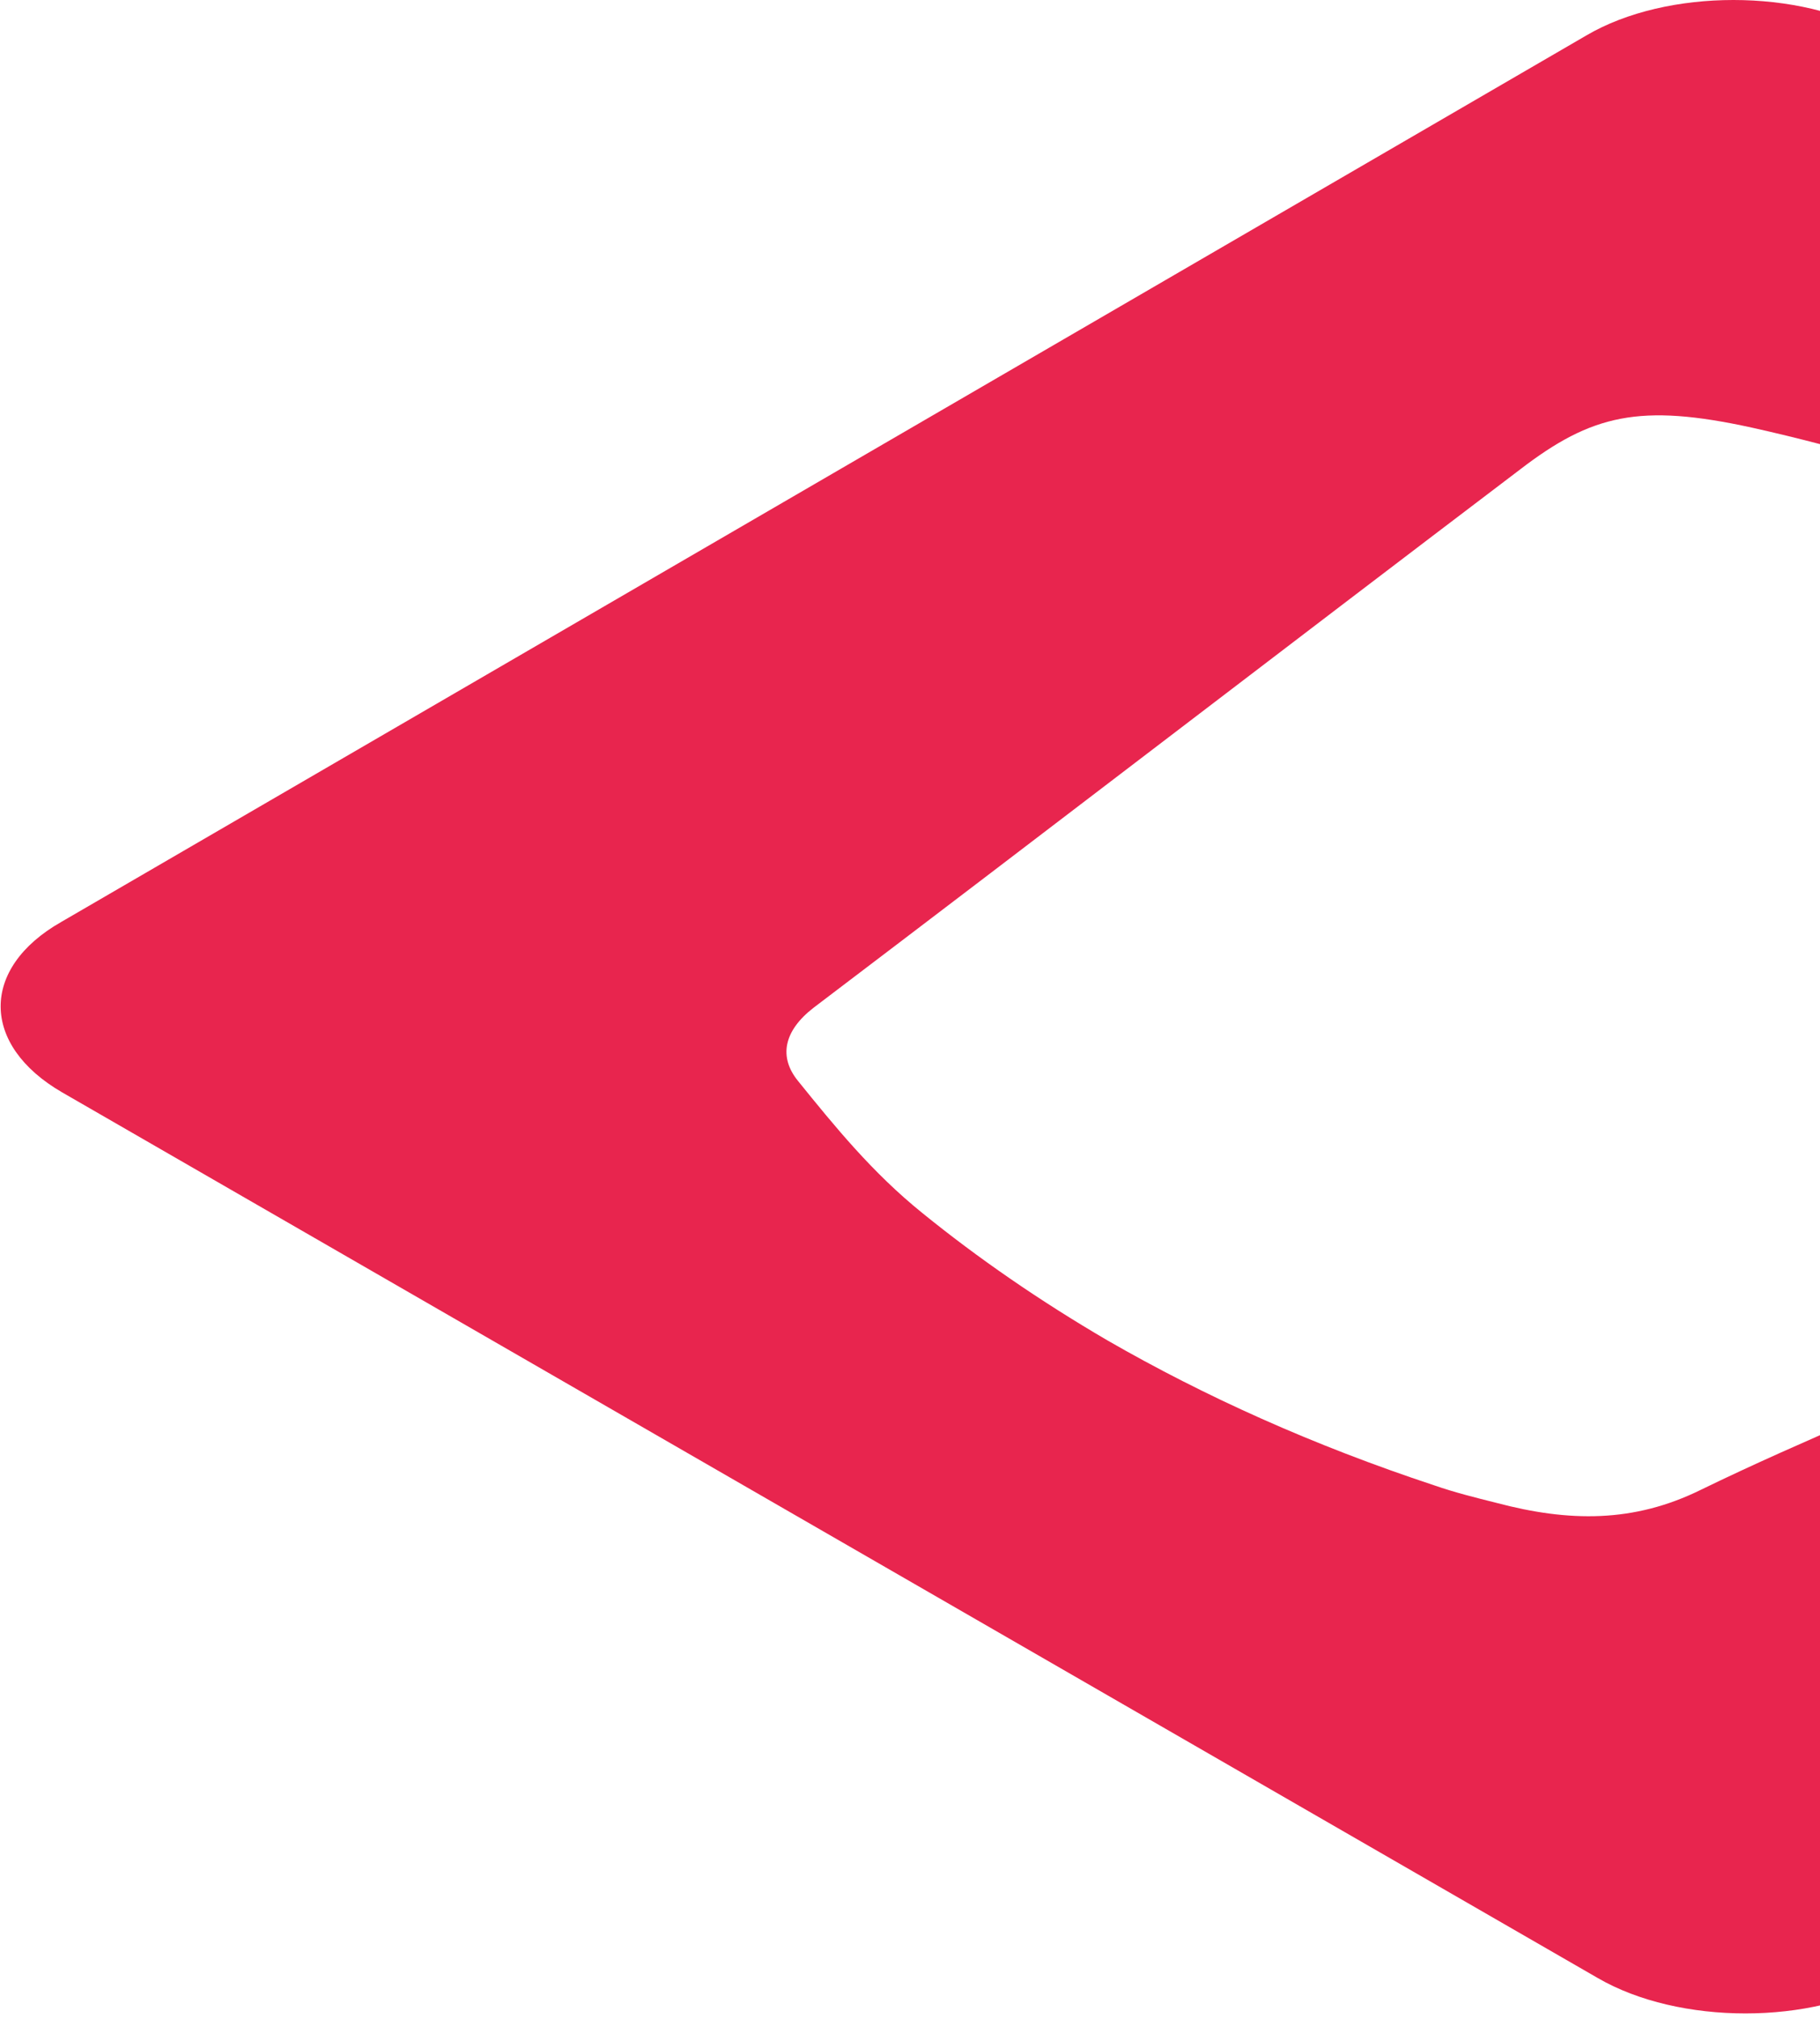 <svg width="184" height="204" viewBox="0 0 184 204" fill="none" xmlns="http://www.w3.org/2000/svg">
<path d="M345.433 93.166C353.651 97.933 353.739 105.7 345.521 110.379L191.318 199.882C183.188 204.648 169.756 204.648 161.538 199.882L6.274 110.379C-1.944 105.612 -2.033 97.845 6.186 93.166L160.389 3.575C168.519 -1.192 181.951 -1.192 190.169 3.575L345.433 93.166ZM225.693 140.478C226.754 139.86 227.726 139.242 228.786 138.713C228.609 135.27 228.786 131.916 228.079 128.474C227.726 126.796 227.814 125.737 230.377 124.59C241.865 119.647 252.999 114.527 264.575 109.673C271.026 107.024 272.97 103.582 271.468 99.345C269.082 92.46 263.073 86.546 256.446 80.897C252.115 77.19 247.255 73.659 242.66 70.129C236.209 66.421 229.758 62.714 223.307 59.007C217.033 56.359 211.112 53.358 204.485 51.151C195.648 48.15 186.634 45.325 177.091 43.207C165.779 40.736 160.919 41.883 153.673 47.444C129.813 65.539 106.131 83.722 82.271 101.817C79.178 104.2 78.736 106.848 80.68 109.231C84.392 113.821 88.192 118.499 93.229 122.56C98.884 127.149 105.158 131.475 111.963 135.447C121.772 141.096 132.729 146.039 145.013 150.099C147.045 150.805 149.166 151.335 151.287 151.864C158.621 153.806 165.161 153.895 171.965 150.54C182.481 145.421 193.881 140.919 204.662 135.976C207.578 134.652 209.345 134.564 211.201 135.623C211.643 135.888 212.084 136.153 212.526 136.594C213.498 137.389 214.559 138.183 215.708 138.889C218.359 140.213 221.363 141.096 225.693 140.478Z" fill="#E8254E"/>
</svg>

